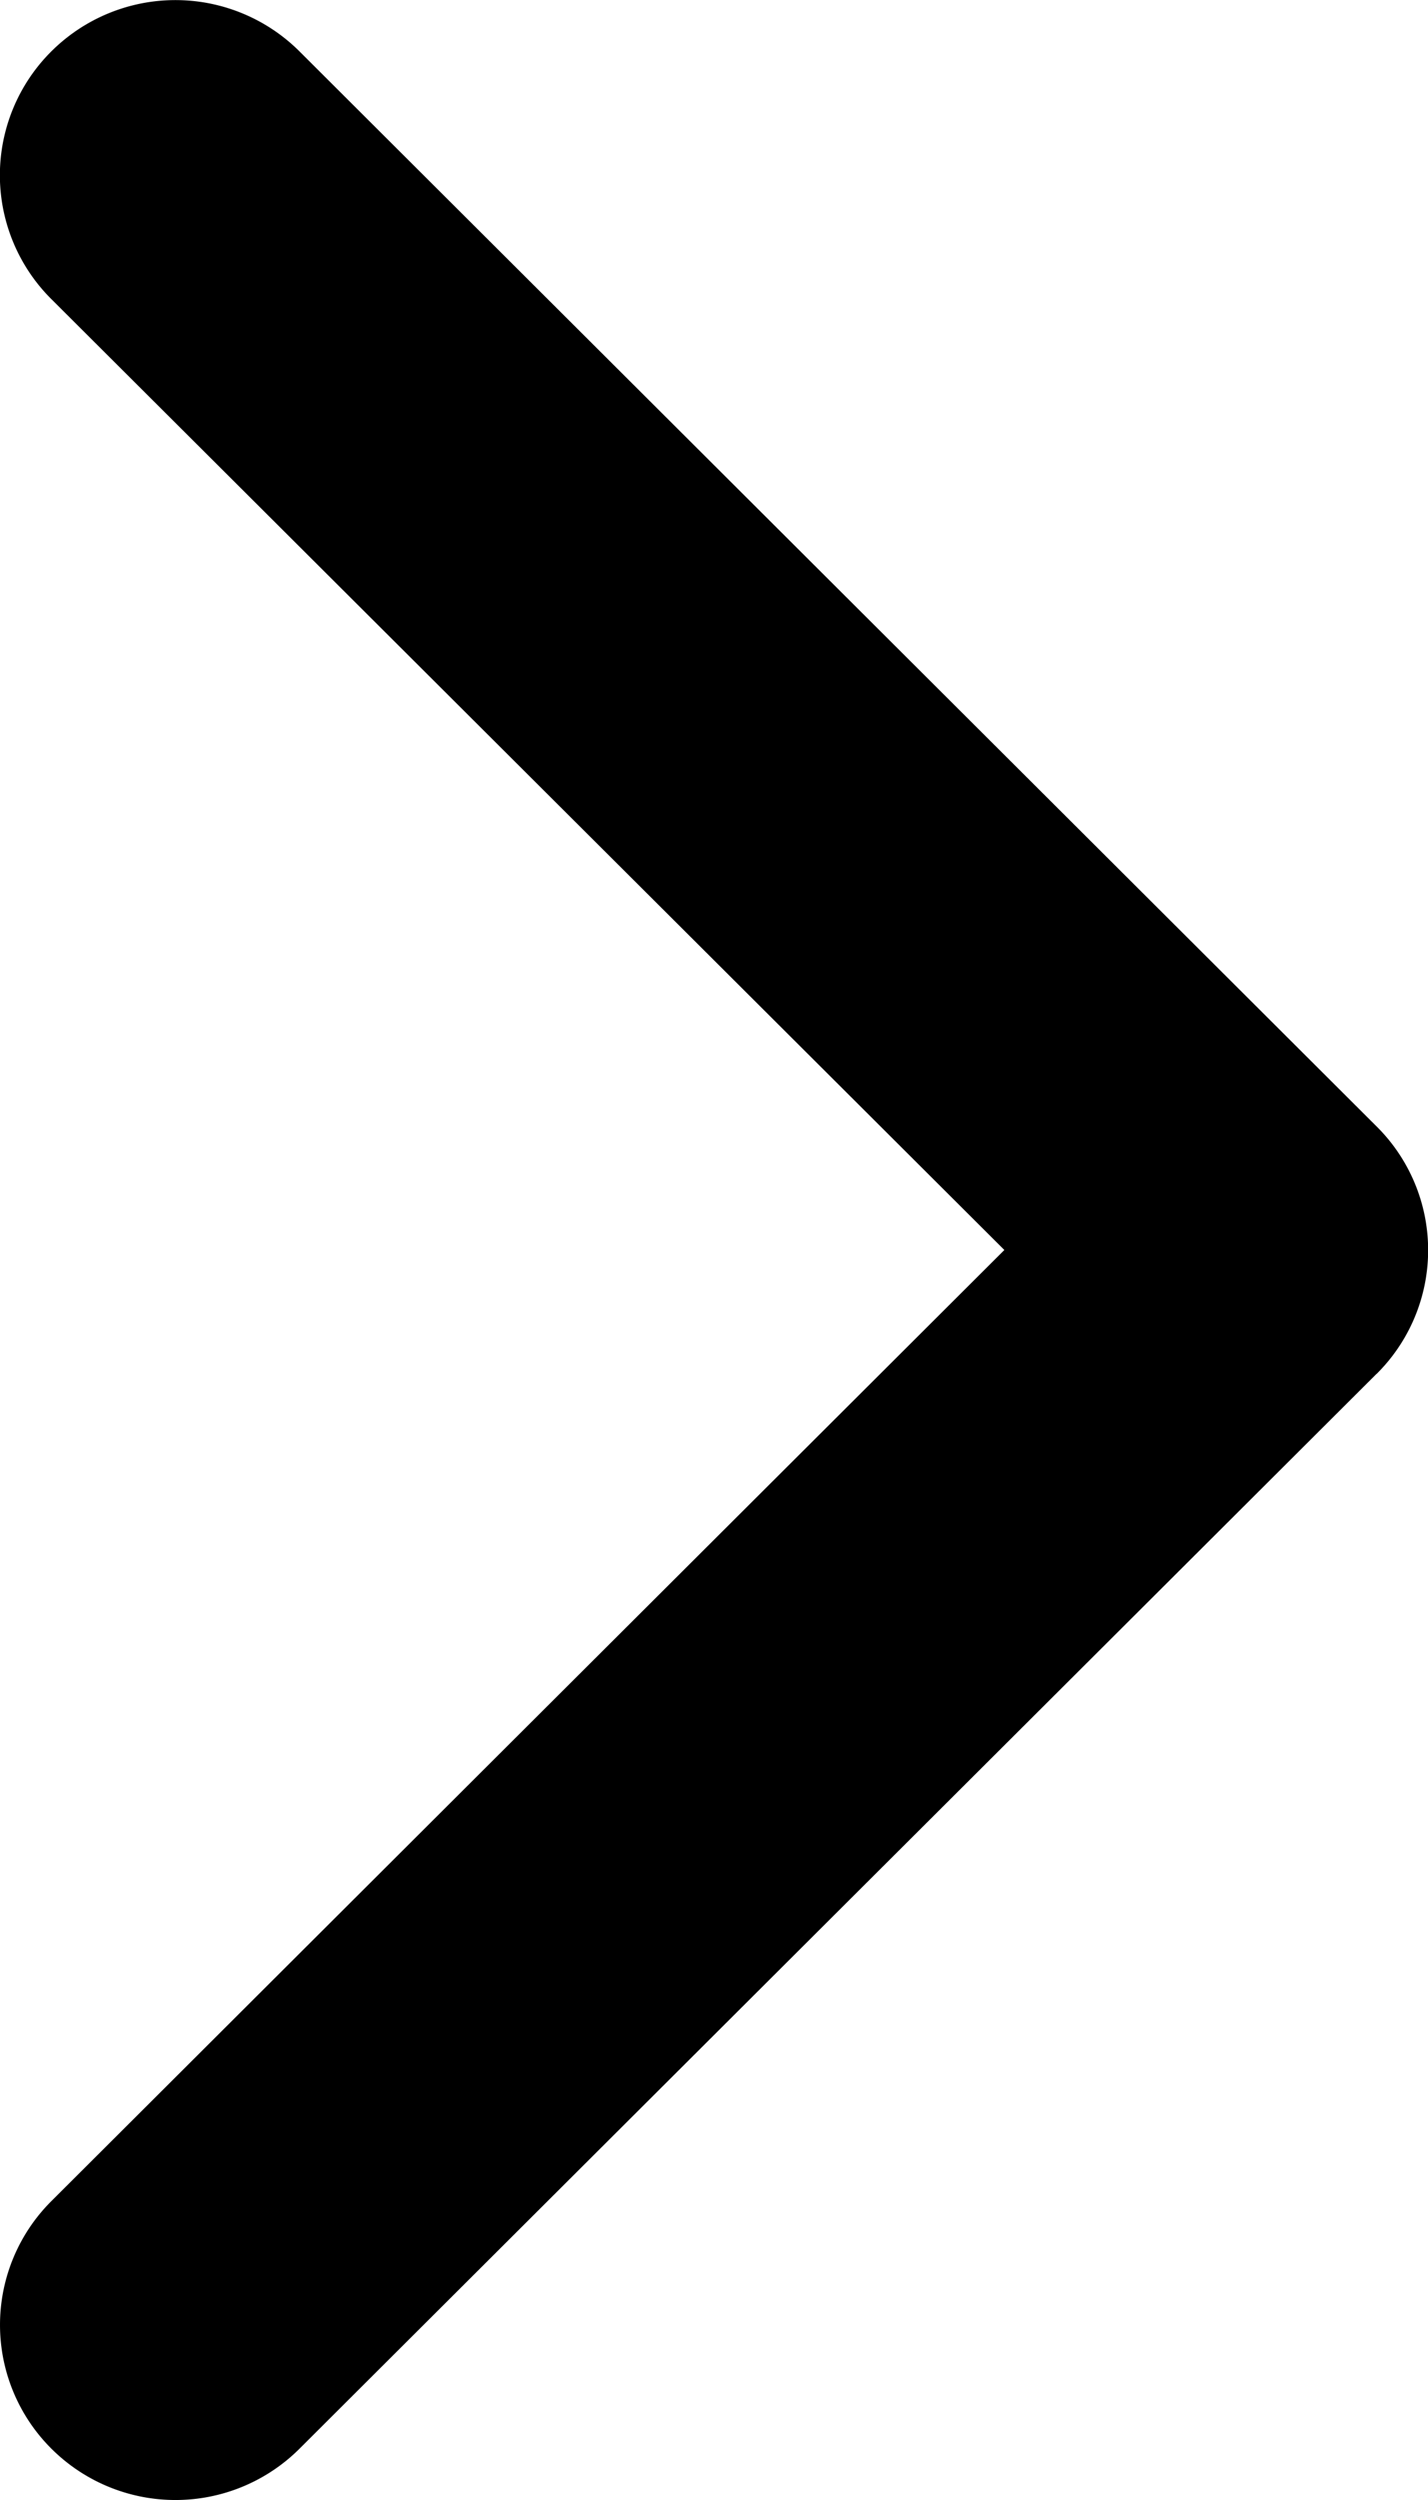 <svg width="12" height="21" xmlns="http://www.w3.org/2000/svg"><path d="M11.568 11.54l-9.051 9.029a1.476 1.476 0 0 1-2.085 0 1.468 1.468 0 0 1 0-2.08L8.44 10.5.431 2.512a1.468 1.468 0 0 1 0-2.08 1.477 1.477 0 0 1 2.086 0l9.051 9.03a1.464 1.464 0 0 1 0 2.079z"/></svg>